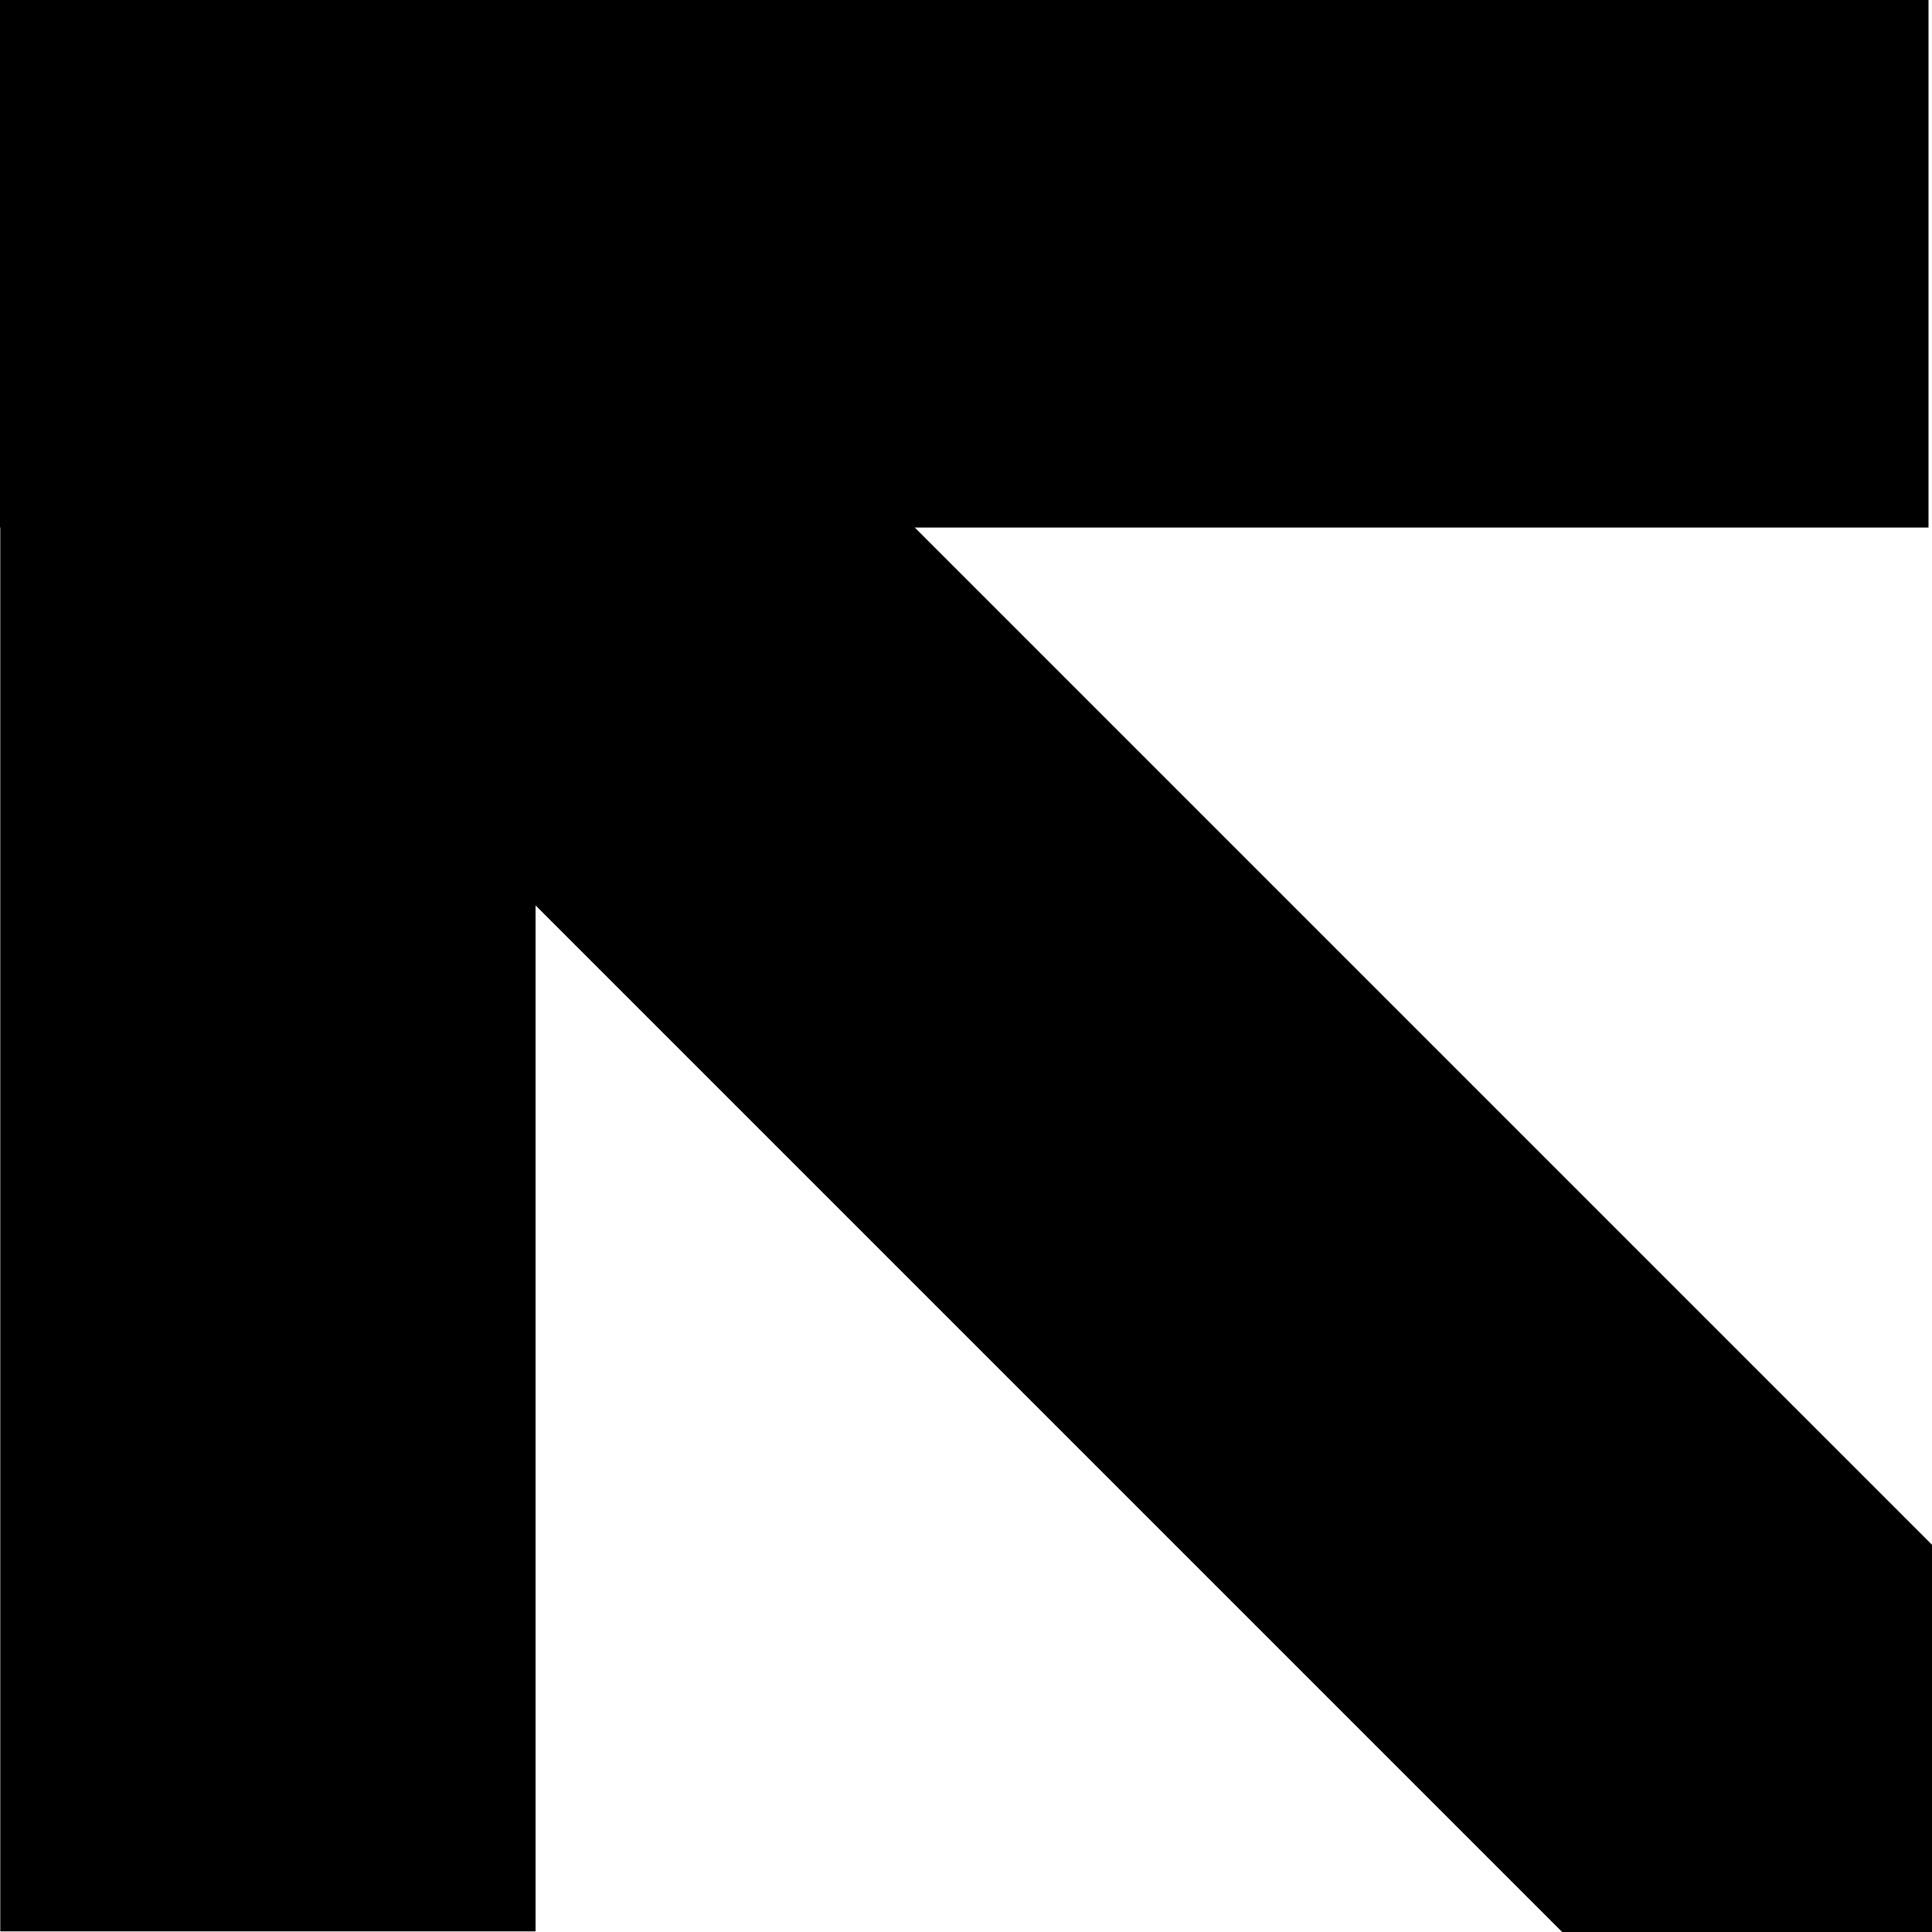 <?xml version="1.0" encoding="UTF-8" standalone="no"?>
<!DOCTYPE svg PUBLIC "-//W3C//DTD SVG 1.1//EN" "http://www.w3.org/Graphics/SVG/1.1/DTD/svg11.dtd">
<svg width="100%" height="100%" viewBox="0 0 128 128" version="1.1" xmlns="http://www.w3.org/2000/svg" xmlns:xlink="http://www.w3.org/1999/xlink" xml:space="preserve" xmlns:serif="http://www.serif.com/" style="fill-rule:evenodd;clip-rule:evenodd;stroke-linejoin:round;stroke-miterlimit:2;">
    <g transform="matrix(1.144,0,0,1.421,-7.989,-12.721)">
        <rect x="7" y="9" width="31" height="90"/>
    </g>
    <g transform="matrix(7.00281e-17,-1.144,1.421,8.70371e-17,-12.91,42.959)">
        <rect x="7" y="9" width="31" height="90"/>
    </g>
    <g transform="matrix(0.809,-0.809,1.131,1.131,-1.417,34.412)">
        <rect x="7" y="9" width="31" height="90"/>
    </g>
</svg>
